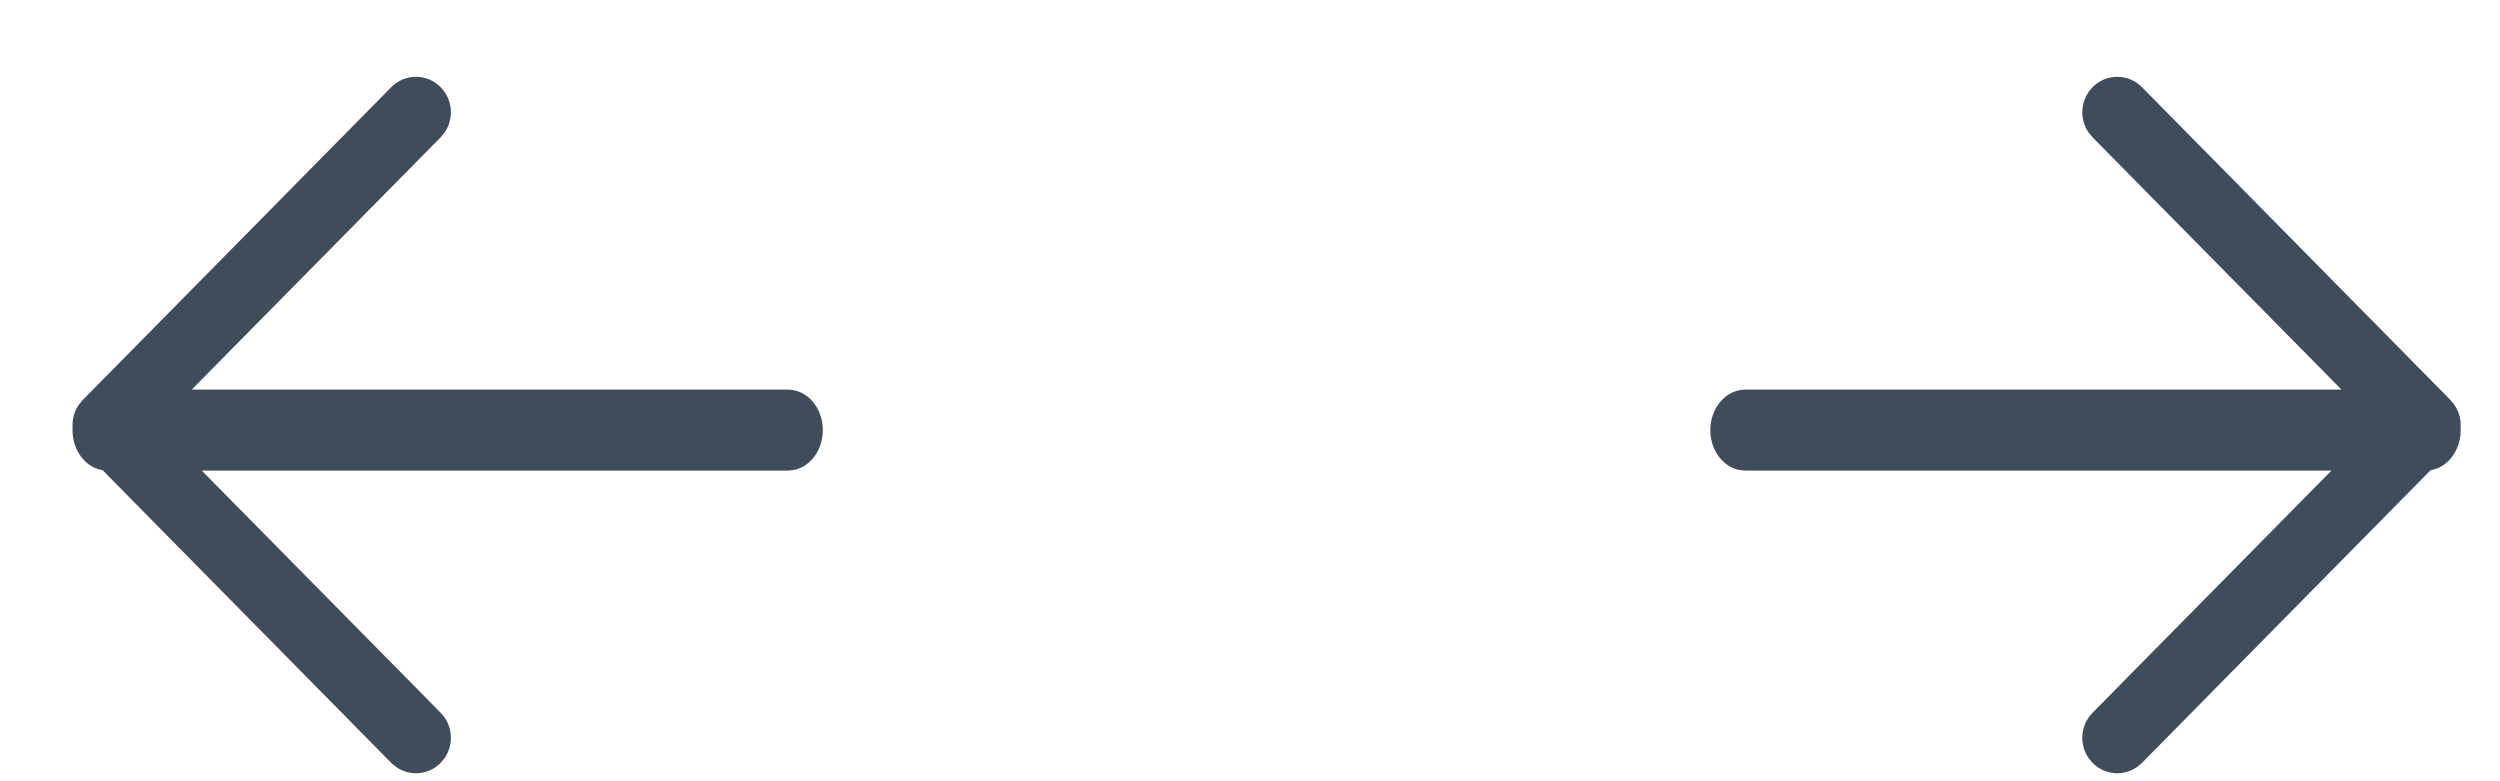 <svg width="32" height="10" viewBox="0 0 32 10" fill="none" xmlns="http://www.w3.org/2000/svg">
<path d="M5.64 1.116C5.796 1.274 5.813 1.518 5.692 1.695L5.64 1.758L2.454 4.987L10.085 4.987C10.332 4.987 10.532 5.219 10.532 5.505C10.532 5.76 10.374 5.972 10.165 6.015L10.085 6.024L2.583 6.024L5.64 9.123C5.796 9.281 5.813 9.525 5.692 9.702L5.64 9.765C5.485 9.922 5.244 9.94 5.07 9.817L5.008 9.765L1.312 6.017L1.295 6.015C1.086 5.972 0.928 5.76 0.928 5.505L0.929 5.469C0.923 5.37 0.949 5.268 1.007 5.183L1.059 5.12L5.008 1.116C5.182 0.939 5.466 0.939 5.64 1.116Z" fill="#3F4C5A"/>
<path d="M26.785 1.116C26.629 1.274 26.612 1.518 26.733 1.695L26.785 1.758L29.971 4.987L22.34 4.987C22.093 4.987 21.892 5.219 21.892 5.505C21.892 5.76 22.051 5.972 22.259 6.015L22.34 6.024L29.842 6.024L26.785 9.123C26.629 9.281 26.612 9.525 26.733 9.702L26.785 9.765C26.94 9.922 27.181 9.94 27.355 9.817L27.417 9.765L31.113 6.017L31.13 6.015C31.338 5.972 31.497 5.76 31.497 5.505L31.496 5.469C31.502 5.37 31.476 5.268 31.417 5.183L31.366 5.12L27.417 1.116C27.242 0.939 26.959 0.939 26.785 1.116Z" fill="#3F4C5A"/>
</svg>

